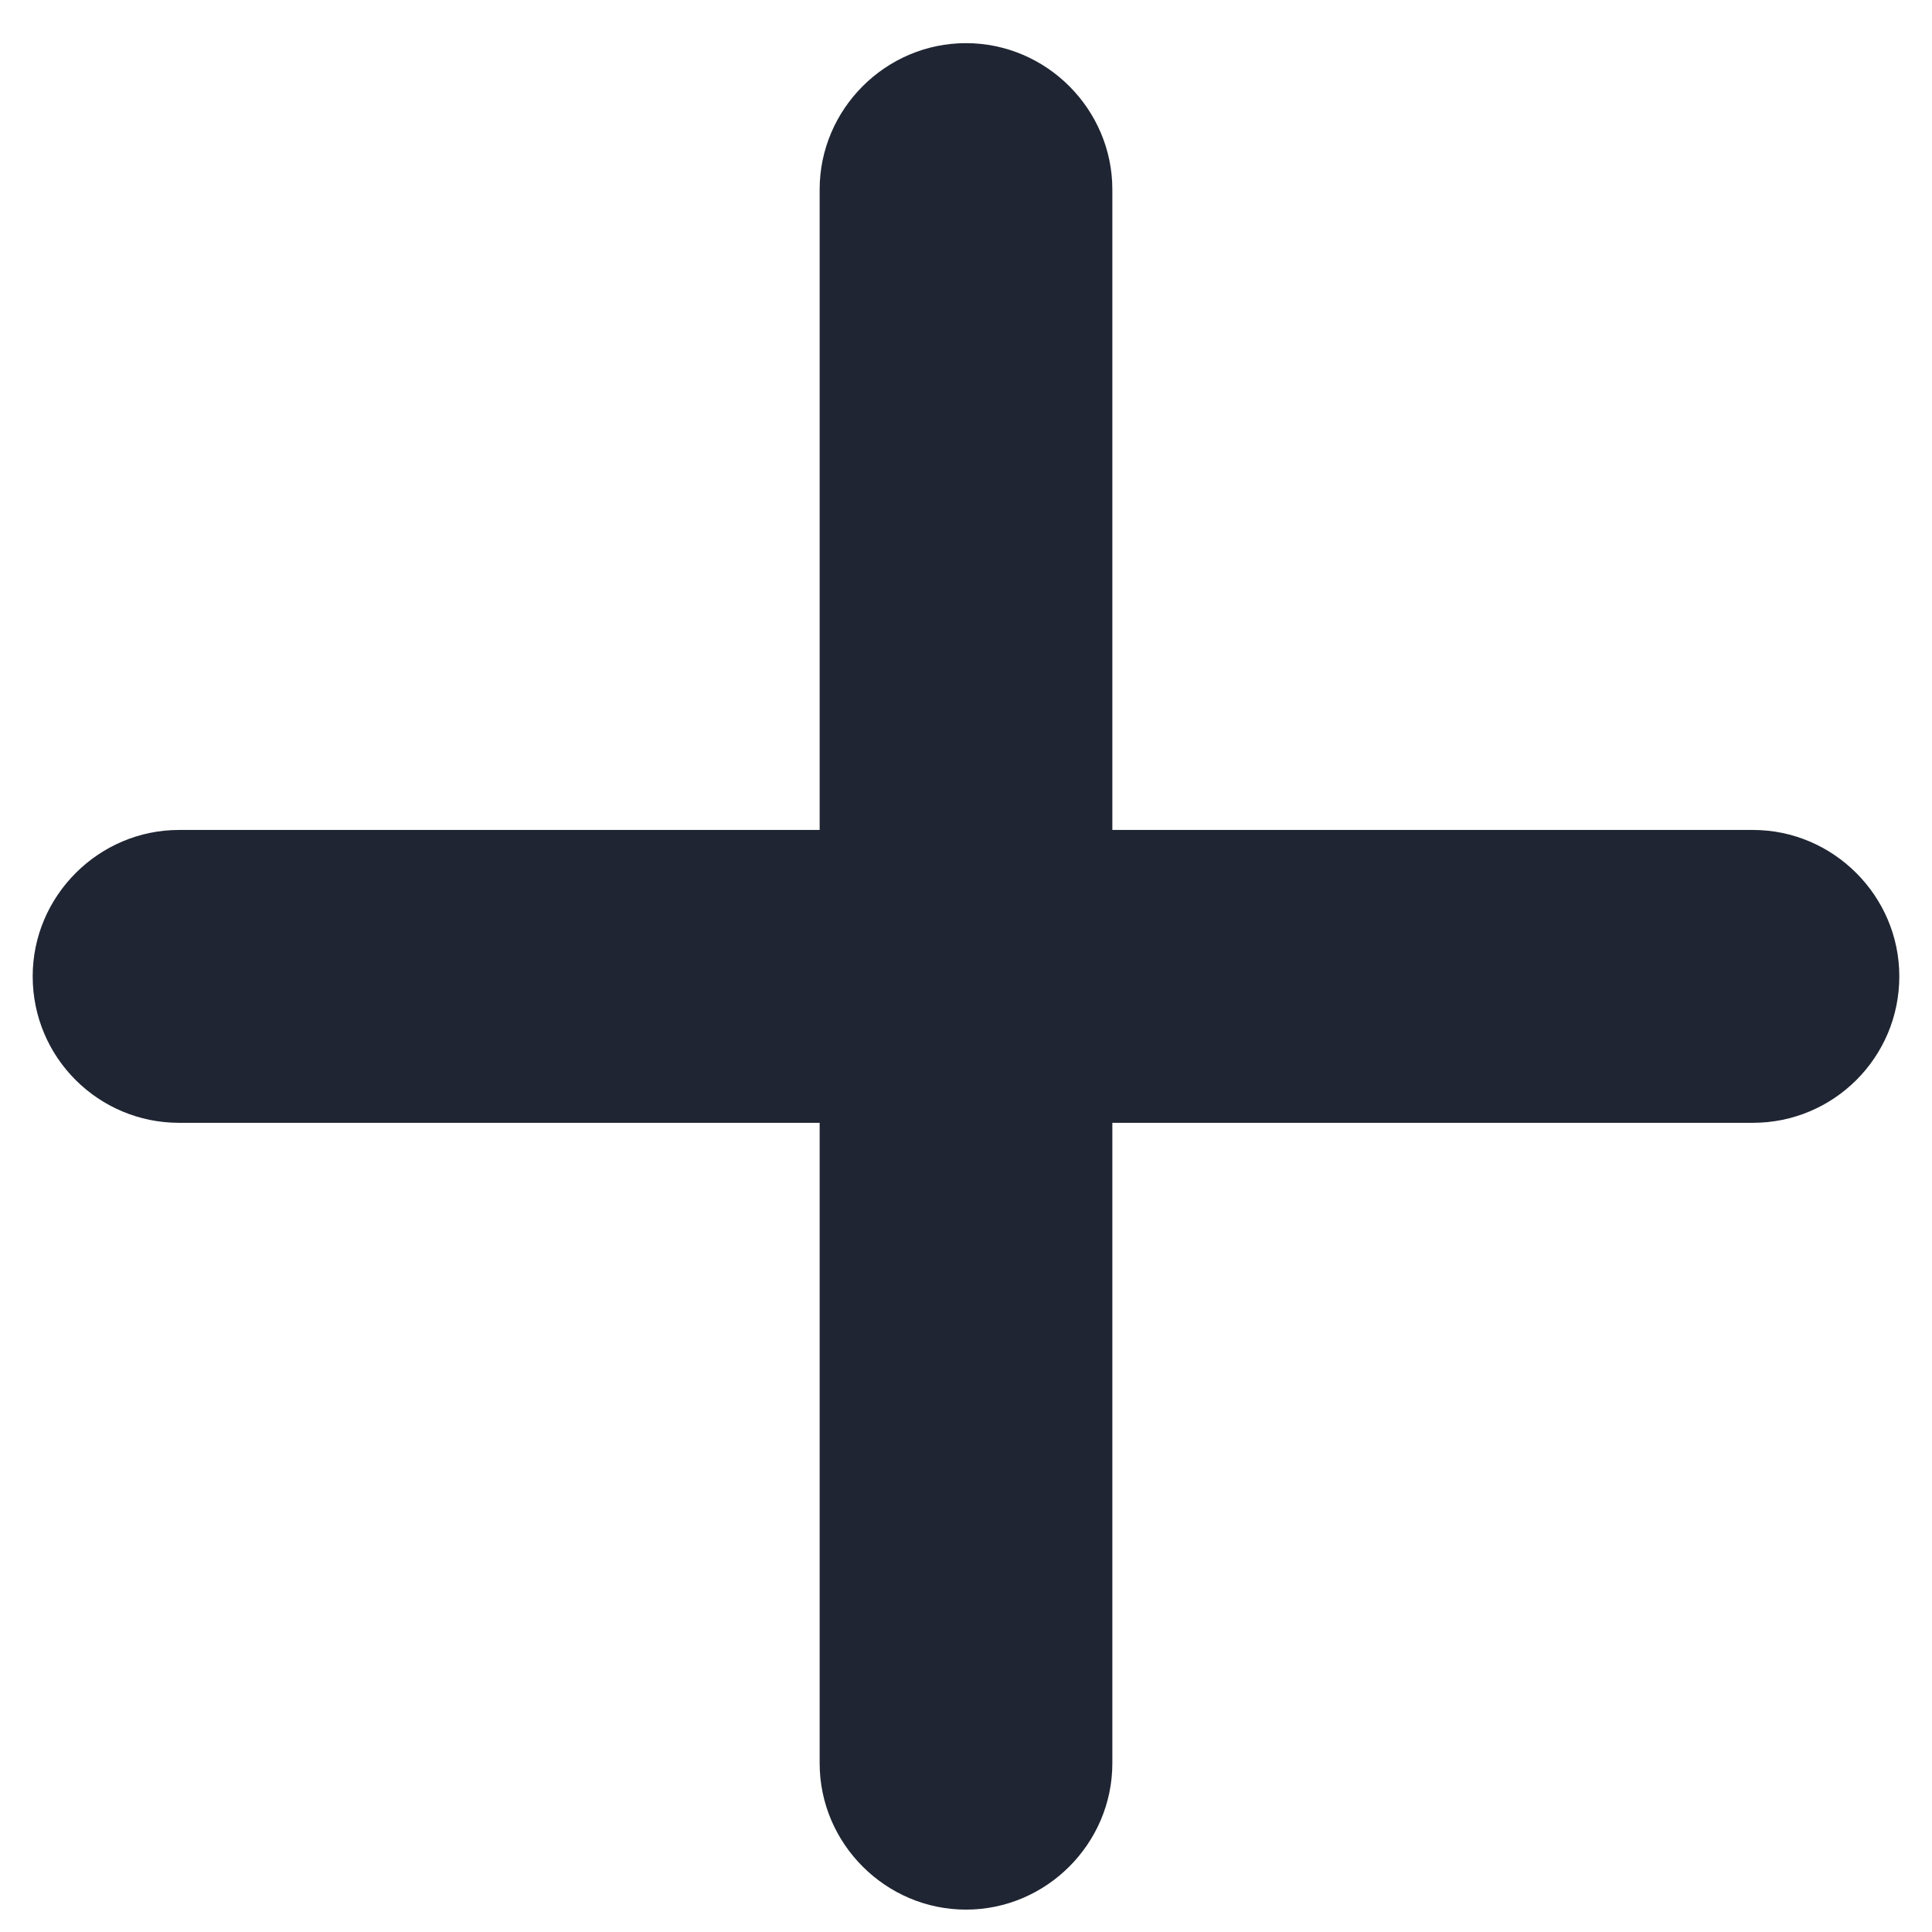<svg width="12" height="12" viewBox="0 0 12 12" fill="none" xmlns="http://www.w3.org/2000/svg">
<path d="M1.112 6.974H5.091V10.952C5.091 11.451 5.501 11.861 6 11.861C6.499 11.861 6.909 11.451 6.909 10.952V6.974H10.888C11.387 6.974 11.797 6.57 11.797 6.064C11.797 5.565 11.387 5.155 10.888 5.155H6.909V1.177C6.909 0.678 6.499 0.268 6 0.268C5.501 0.268 5.091 0.678 5.091 1.177V5.155H1.112C0.613 5.155 0.203 5.565 0.203 6.064C0.203 6.57 0.613 6.974 1.112 6.974Z" fill="#1F2532"/>
</svg>
